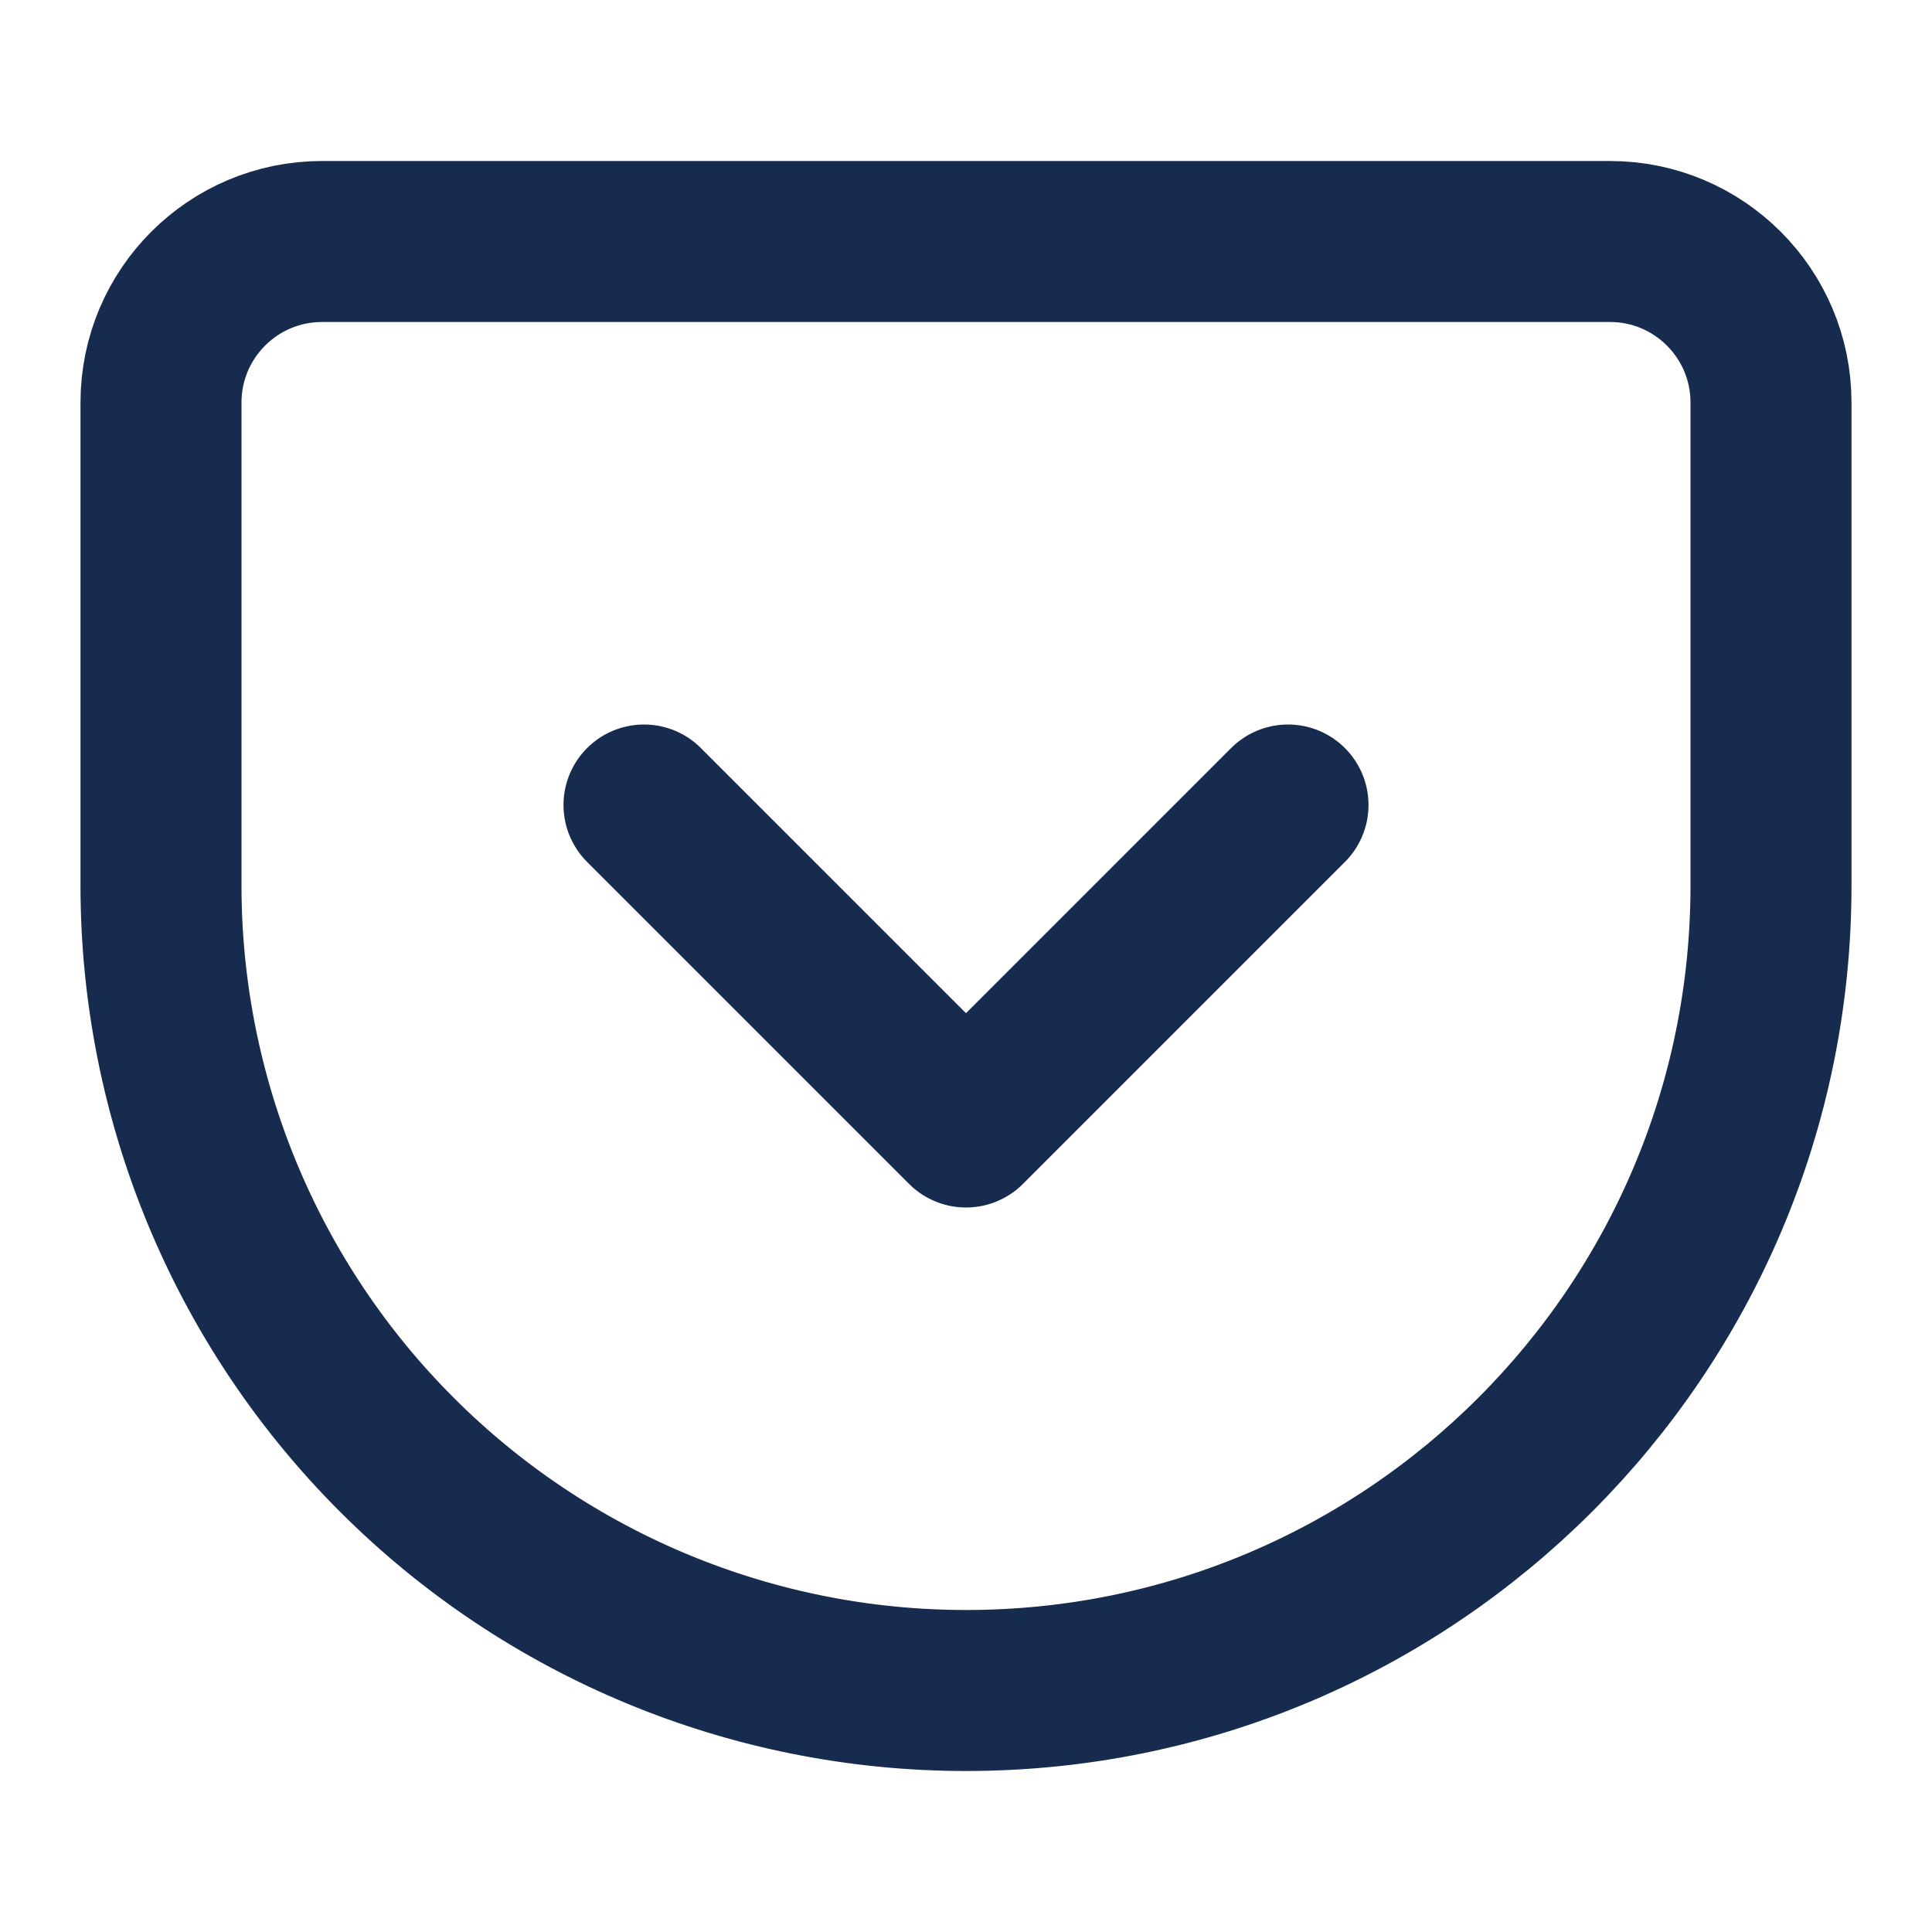 <svg width="18" height="18" viewBox="0 0 18 18" fill="none" xmlns="http://www.w3.org/2000/svg">
<path fill-rule="evenodd" clip-rule="evenodd" d="M3 2.25H15C15.828 2.25 16.5 2.922 16.5 3.75V8.25C16.5 12.392 13.142 15.75 9 15.75C7.011 15.75 5.103 14.96 3.697 13.553C2.29 12.147 1.5 10.239 1.5 8.25V3.75C1.5 2.922 2.172 2.25 3 2.25Z" stroke="#172B4E" stroke-width="1.5" stroke-linecap="round" stroke-linejoin="round"/>
<path d="M6 7.5L9 10.5L12 7.5" stroke="#172B4E" stroke-width="1.5" stroke-linecap="round" stroke-linejoin="round"/>
</svg>
